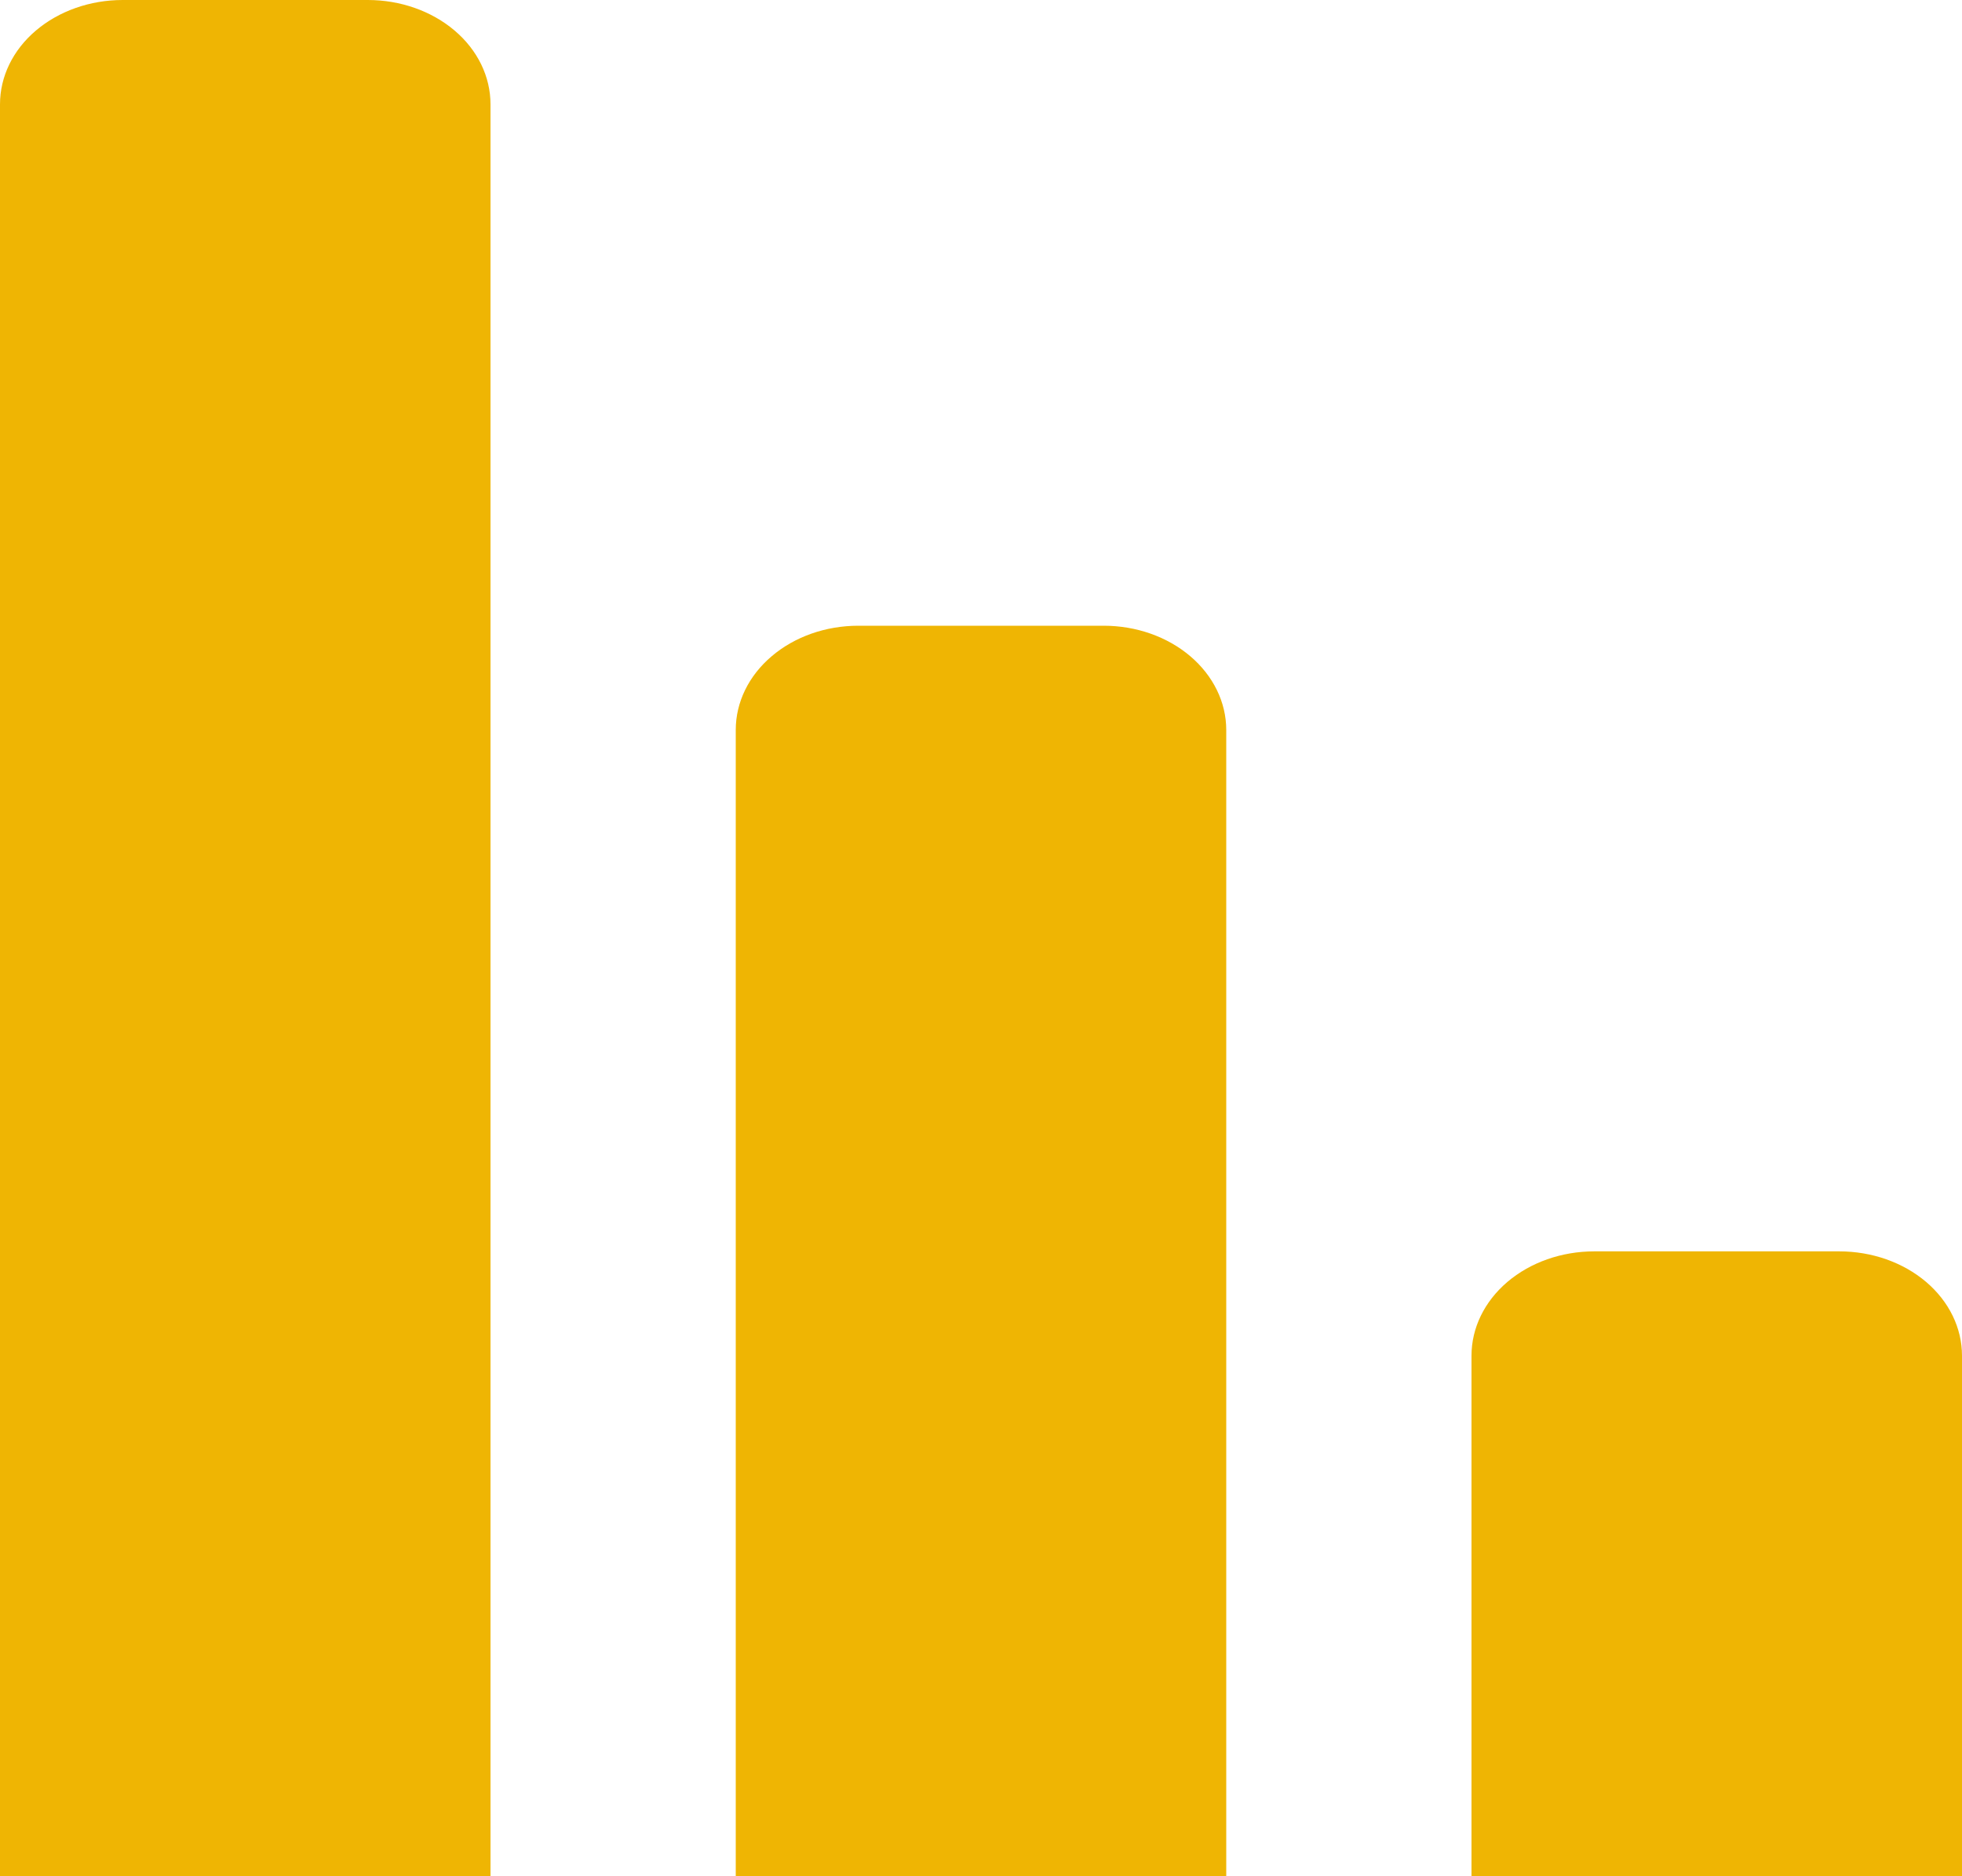 <svg width="23" height="22" viewBox="0 0 23 22" fill="none" xmlns="http://www.w3.org/2000/svg">
<path d="M1.438 0H4.312C4.694 0 5.059 0.129 5.329 0.358C5.599 0.587 5.75 0.898 5.75 1.223V22H0V1.223C0 0.898 0.151 0.587 0.421 0.358C0.691 0.129 1.056 0 1.438 0ZM10.062 7.337H12.938C13.319 7.337 13.684 7.465 13.954 7.695C14.223 7.924 14.375 8.235 14.375 8.559V22H8.625V8.559C8.625 8.235 8.776 7.924 9.046 7.695C9.316 7.465 9.681 7.337 10.062 7.337ZM18.688 14.673H21.562C21.944 14.673 22.309 14.802 22.579 15.031C22.849 15.261 23 15.572 23 15.896V22H17.25V15.896C17.25 15.572 17.401 15.261 17.671 15.031C17.941 14.802 18.306 14.673 18.688 14.673Z" fill="#EFB503"/>
</svg>
